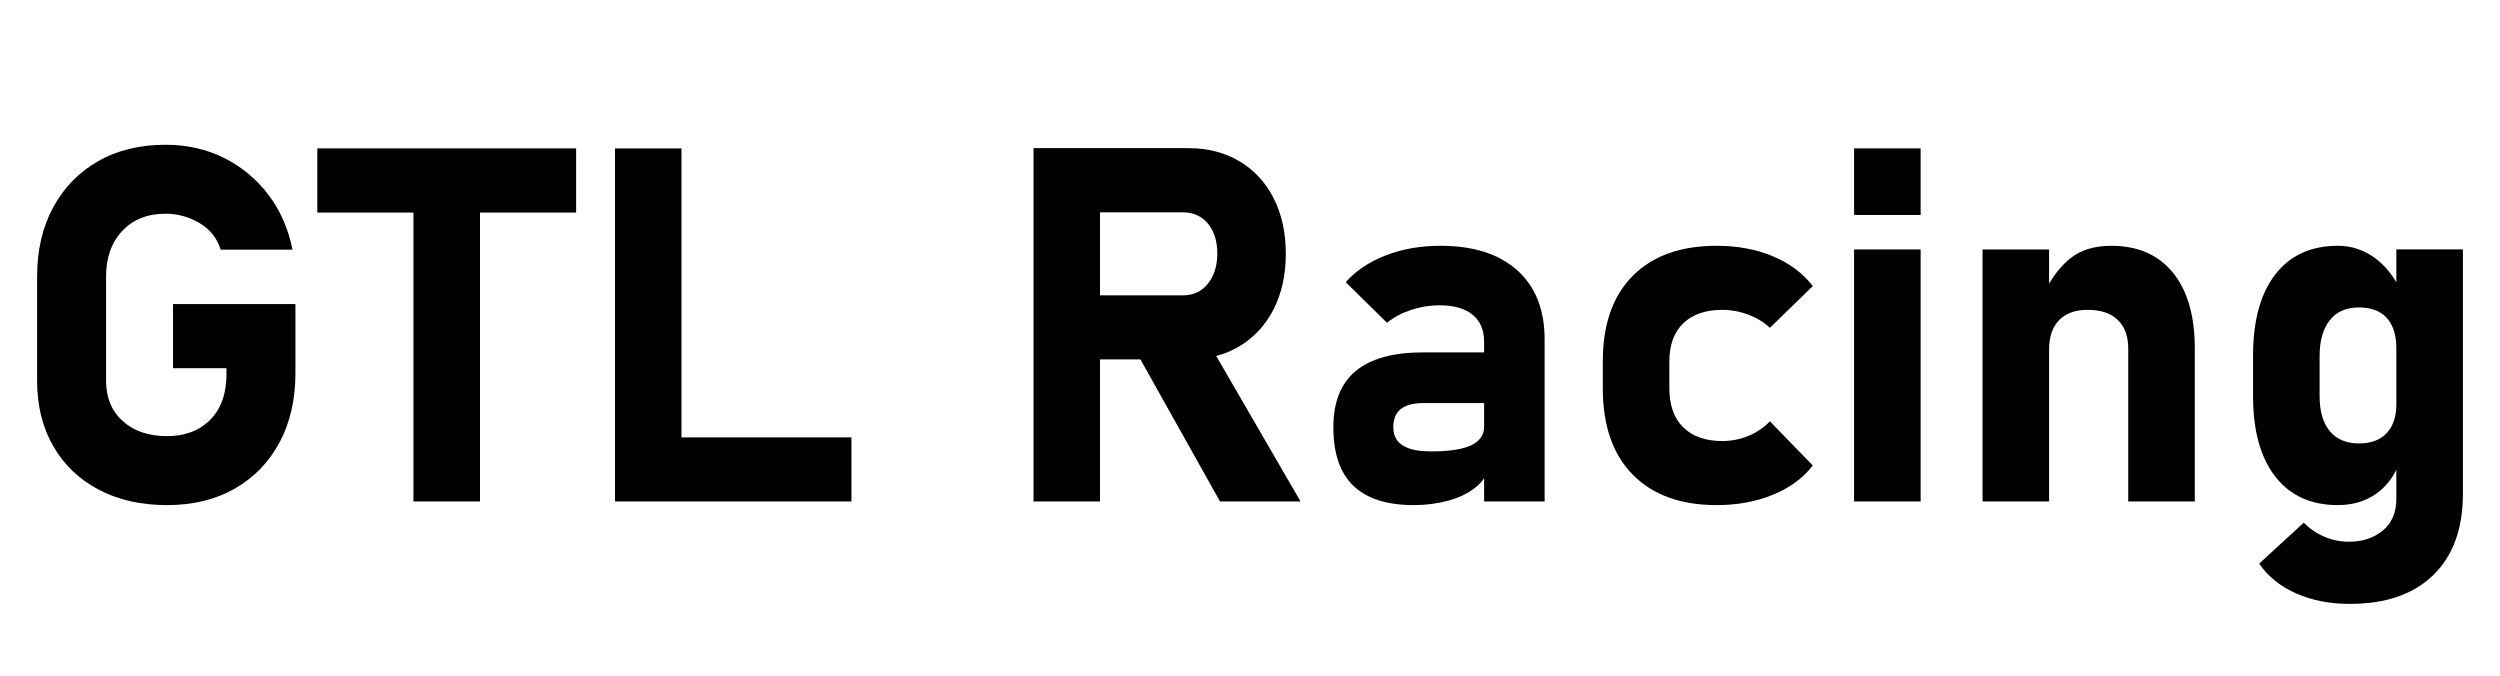 <?xml version="1.0" encoding="UTF-8"?>
<!DOCTYPE svg PUBLIC "-//W3C//DTD SVG 1.0//EN" "http://www.w3.org/TR/2001/REC-SVG-20010904/DTD/svg10.dtd">
<!-- Creator: CorelDRAW -->
<svg xmlns="http://www.w3.org/2000/svg" xml:space="preserve" width="100%" height="100%" version="1.0" shape-rendering="geometricPrecision" text-rendering="geometricPrecision" image-rendering="optimizeQuality" fill-rule="evenodd" clip-rule="evenodd"
viewBox="0 0 19476.5 5267.06"
 xmlns:xlink="http://www.w3.org/1999/xlink"
 xmlns:xodm="http://www.corel.com/coreldraw/odm/2003">
 <g id="Layer_x0020_1">
  <rect fill="white" width="19476.5" height="5267.06"/>
  <path fill="black" fill-rule="nonzero" d="M1347.96 2368.72l953.63 0 0 537.18c0,207.26 -41.32,387.4 -124.61,542.35 -83.29,154.32 -199.51,273.76 -349.3,358.99 -149.15,85.23 -324.76,127.84 -526.85,127.84 -201.45,0 -379,-40.03 -531.38,-120.09 -152.37,-80.06 -270.53,-193.05 -354.46,-338.97 -83.94,-145.27 -125.91,-315.08 -125.91,-509.42l0 -811.59c0,-206.61 41.97,-386.75 125.91,-541.06 83.93,-153.67 200.15,-273.11 349.94,-358.34 149.15,-85.23 324.12,-127.84 524.92,-127.84 165.93,0 317.66,34.22 454.54,102.01 136.88,68.44 251.81,163.36 345.43,286.03 92.97,122.03 156.24,265.36 189.17,429.36l0 0 -559.78 0 0 0c-27.76,-89.75 -82.64,-158.83 -164.64,-207.26 -82,-48.42 -170.45,-72.95 -264.72,-72.95 -141.4,0 -253.74,45.19 -337.68,134.29 -83.93,89.75 -125.9,208.55 -125.9,355.76l0 811.59c0,131.06 43.26,235.66 129.78,313.78 85.87,78.13 201.44,117.51 344.78,117.51 140.1,0 252.45,-42.61 337.03,-127.84 84.58,-85.22 126.55,-204.02 126.55,-356.4l0 -45.19 -416.45 0 0 -499.74z"/>
  <path id="_1" fill="black" fill-rule="nonzero" d="M3221.01 3906.67l0 -2525.16 518.46 0 0 2525.16 -518.46 0zm-748.96 -2250.75l0 -499.74 2016.38 0 0 499.74 -2016.38 0z"/>
  <path id="_2" fill="black" fill-rule="nonzero" d="M4791.24 3906.67l0 -2750.49 517.82 0 0 2750.49 -517.82 0zm230.5 0l0 -499.09 1611.56 0 0 499.09 -1611.56 0z"/>
  <path id="_3" fill="black" fill-rule="nonzero" d="M8257.77 2800.02l0 -499.09 957.5 0c80.71,0 145.27,-29.7 193.7,-89.1 48.42,-59.4 73.6,-137.53 74.89,-234.38l0 0c0,-97.49 -24.53,-175.62 -72.95,-235.02 -48.43,-58.75 -114.28,-88.45 -195.64,-88.45l-957.5 0 0 -499.74 998.82 0c152.38,0 286.03,34.22 400.31,102.66 113.64,67.8 202.74,163.35 265.36,287.32 63.28,123.32 94.92,267.95 94.92,433.23l0 0c0,165.29 -32.29,309.27 -95.56,433.24 -63.92,123.32 -152.38,218.87 -266.01,287.31 -113.64,67.8 -246.64,102.02 -399.02,102.02l-998.82 0zm-205.97 1106.65l0 -2752.43 517.82 0 0 2752.43 -517.82 0zm1452.73 0l-667.61 -1191.88 553.97 -86.52 741.21 1278.4 -627.57 0z"/>
  <path id="_4" fill="black" fill-rule="nonzero" d="M11562.23 3906.67l0 -1244.82c0,-90.39 -29.7,-160.77 -89.75,-209.84 -60.04,-49.07 -145.91,-73.61 -258.26,-73.61 -72.96,0 -145.92,11.63 -217.58,34.87 -71.67,23.24 -135.59,56.82 -191.12,101.37l-321.53 -316.37c79.41,-89.1 183.36,-158.83 311.2,-208.55 127.84,-49.72 269.89,-74.9 426.78,-74.9 256.97,0 456.48,63.92 598.52,191.12 142.05,127.19 213.07,307.33 213.07,539.12l0 1261.61 -471.33 0zm-546.87 28.41c-209.19,0 -366.09,-49.72 -470.68,-149.79 -104.6,-99.43 -156.9,-251.81 -156.9,-457.13 0,-195.63 58.11,-341.55 174.98,-438.4 116.21,-96.2 291.19,-144.62 524.91,-144.62l491.35 0 26.47 395.14 -515.88 0c-78.77,0 -136.88,15.49 -176.26,45.84 -38.74,30.34 -58.76,77.48 -58.76,142.04 0,63.92 24.54,111.7 74.25,142.69 49.07,30.99 123.32,45.84 222.75,45.84 137.53,0 240.19,-15.49 308.63,-47.13 67.79,-31.64 102.01,-80.71 102.01,-147.21l40.03 285.38c-7.75,74.25 -41.32,136.23 -100.72,184.66 -59.4,48.42 -131.72,84.58 -218.23,107.82 -86.52,23.25 -175.62,34.87 -267.95,34.87z"/>
  <path id="_5" fill="black" fill-rule="nonzero" d="M13373.94 3935.08c-280.86,0 -499.09,-79.42 -654.05,-237.6 -155.6,-158.19 -233.08,-382.23 -233.08,-672.13l0 -209.84c0,-287.96 77.48,-509.42 233.08,-666.31 154.96,-156.25 373.19,-234.38 654.05,-234.38 161.41,0 307.33,27.12 437.11,81.36 129.78,54.23 233.73,131.71 311.85,232.43l0 0 -334.45 325.41 0 0c-46.49,-43.9 -102.66,-78.12 -167.22,-102.66 -65.21,-24.53 -133.01,-37.44 -203.38,-37.44 -131.07,0 -233.09,35.51 -304.75,105.24 -71.67,69.73 -107.83,168.51 -107.83,296.35l0 209.84c0,131.07 36.16,232.44 107.83,303.46 71.66,71.02 173.68,107.18 304.75,107.18 70.37,0 138.17,-13.56 203.38,-40.03 64.56,-26.47 120.73,-64.57 167.22,-113.64l0 0 334.45 344.14 0 0c-76.83,98.78 -180.14,174.32 -310.56,227.91 -131.07,53.59 -276.99,80.71 -438.4,80.71z"/>
  <path id="_6" fill="black" fill-rule="nonzero" d="M14444.44 1674.64l0 -518.46 518.46 0 0 518.46 -518.46 0zm0 2232.03l0 -1963.44 518.46 0 0 1963.44 -518.46 0z"/>
  <path id="_7" fill="black" fill-rule="nonzero" d="M15445.21 3906.67l0 -1963.44 518.46 0 0 1963.44 -518.46 0zm1135.06 0l0 -1189.94c0,-96.85 -27.12,-171.75 -81.35,-224.04 -54.24,-52.3 -132.36,-78.77 -234.38,-78.77 -97.49,0 -171.74,27.11 -223.39,80.7 -51.65,53.59 -77.48,129.13 -77.48,225.98l-40.03 -435.17c56.82,-118.15 125.9,-209.84 207.25,-274.4 81.36,-63.92 187.24,-96.21 317.02,-96.21 206.61,0 366.73,69.74 480.37,209.2 113.63,139.46 170.45,336.38 170.45,590.77l0 1191.88 -518.46 0z"/>
  <path id="_8" fill="black" fill-rule="nonzero" d="M18305.46 4704.7c-154.95,0 -294.41,-27.12 -417.73,-82 -123.97,-54.88 -219.53,-132.36 -287.32,-231.79l0 0 348.01 -319.6 0 0c43.9,46.49 96.85,83.29 158.83,109.76 61.34,26.48 125.9,39.39 192.4,39.39 105.25,0 192.41,-29.06 263.43,-86.52 70.38,-58.11 105.89,-140.75 105.89,-247.93l0 -1942.78 518.46 0 0 1904.69c0,272.46 -77.48,483.59 -231.15,632.74 -153.66,149.79 -370.6,224.04 -650.82,224.04zm-92.32 -769.62c-209.2,0 -371.9,-74.25 -487.47,-222.11 -114.93,-148.5 -173.04,-357.69 -173.04,-626.93l0 -314.43c0,-273.76 58.11,-484.89 173.04,-633.39 115.57,-149.15 278.27,-223.4 487.47,-223.4 104.59,0 200.15,31 286.67,93.62 85.87,62.63 155.6,151.09 208.54,266.01l-39.38 435.18c0,-67.15 -11.62,-123.97 -34.22,-171.75 -22.6,-47.13 -55.53,-82.64 -98.14,-106.53 -43.26,-23.89 -96.2,-36.16 -158.83,-36.16 -98.79,0 -174.33,32.93 -227.27,99.43 -52.95,66.5 -79.42,159.48 -79.42,278.93l0 312.49c0,118.16 26.47,209.19 79.42,273.11 52.94,63.28 128.48,95.56 227.27,95.56 62.63,0 115.57,-12.27 158.83,-36.16 42.61,-23.88 75.54,-58.75 98.14,-103.95 22.6,-45.19 34.22,-100.07 34.22,-164.64l26.47 448.09c-39.38,107.18 -100.72,190.47 -184.66,249.22 -83.93,58.75 -183.36,87.81 -297.64,87.81z"/>
 </g>
</svg>
